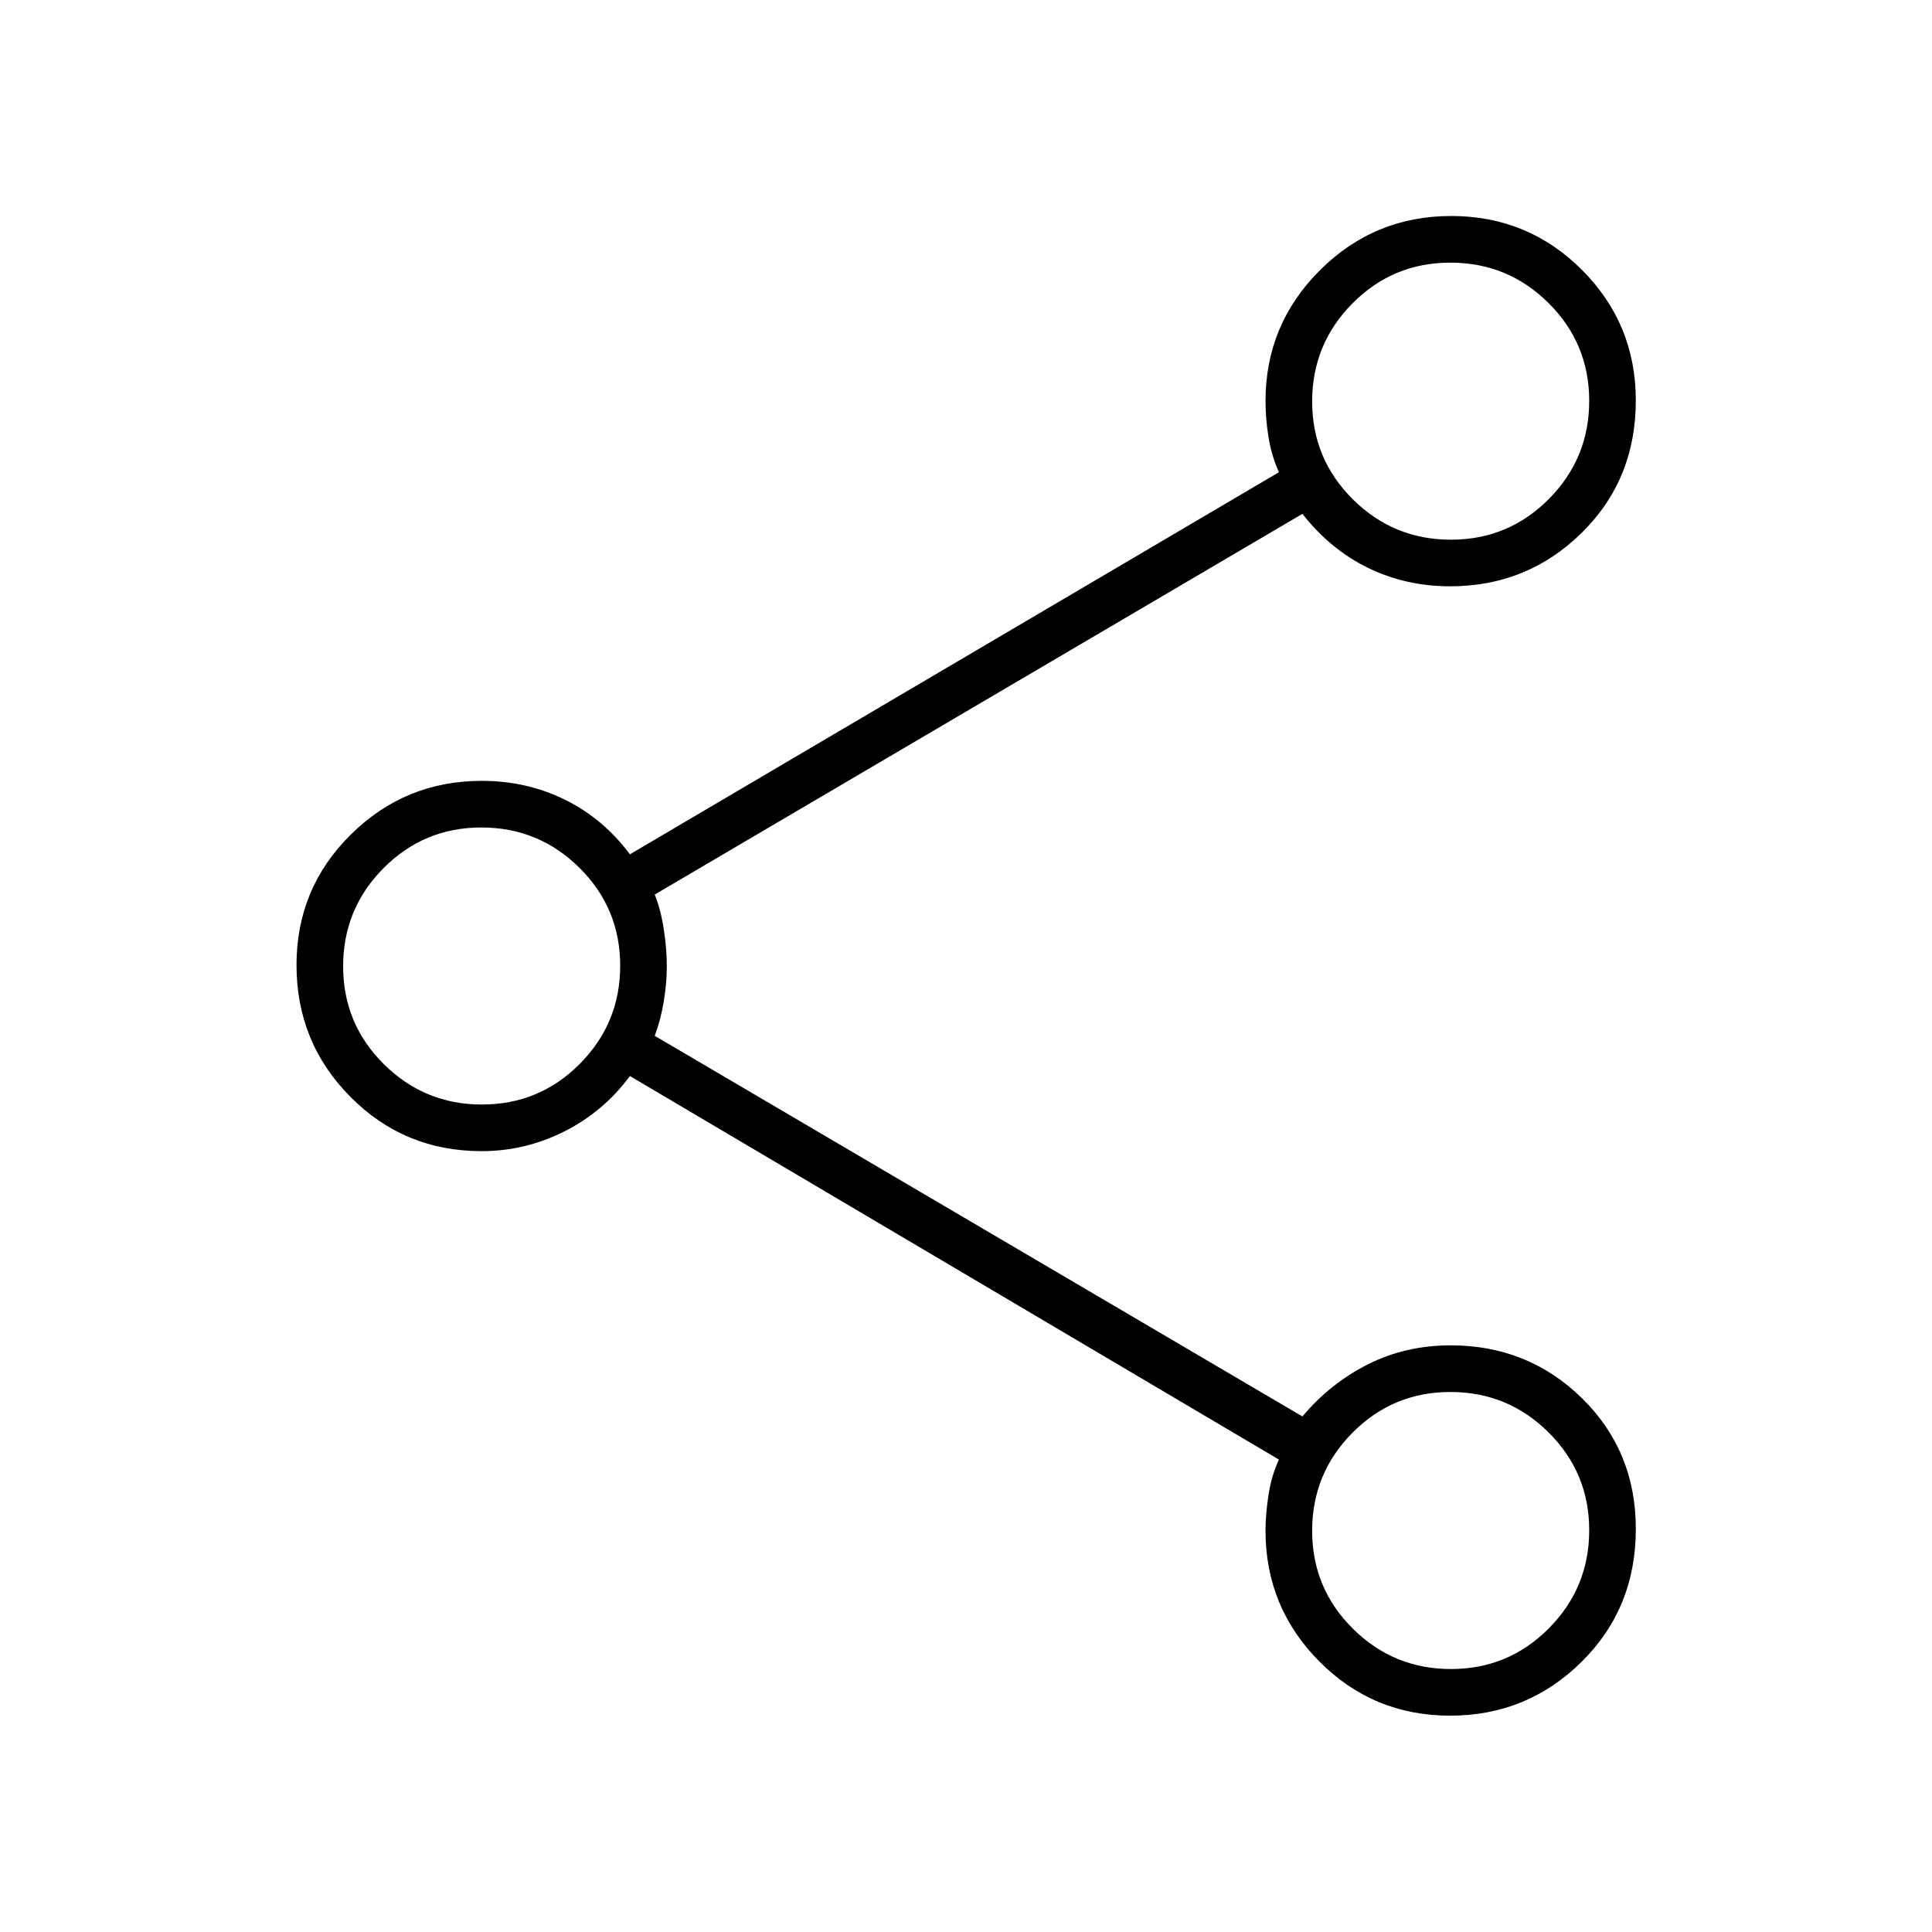 <svg xmlns="http://www.w3.org/2000/svg" height="40" viewBox="0 -960 960 960" width="40"><path d="M720.56-107.5q-38.23 0-64.98-26.93-26.75-26.94-26.75-64.91 0-8.31 1.5-17.95 1.5-9.63 5.17-17.45L313-425.33q-13.03 17.66-32.53 27.5-19.51 9.83-41.18 9.83-38.4 0-65.18-26.98-26.78-26.98-26.78-65.52 0-38.13 26.98-64.81Q201.28-572 239.39-572q22.42 0 41.43 9.42 19.01 9.41 32.18 27.08l322.5-189.86q-3.67-8.04-5.17-17.34-1.5-9.29-1.5-17.97 0-38.11 27.03-65.05 27.02-26.95 65.25-26.95 38.22 0 64.97 26.8t26.75 64.86q0 39.37-26.97 65.85-26.97 26.49-65.25 26.49-22.08 0-40.84-9.16-18.77-9.17-32.6-26.84L325.33-515.5q3 7.45 4.51 17.3 1.5 9.84 1.5 18.2t-1.5 17.53q-1.51 9.16-4.51 17.16l321.84 189.14q13.69-16.33 32.41-25.83t41.29-9.5q38.41 0 65.19 26.26 26.77 26.25 26.77 64.96 0 39.43-27.02 66.11-27.03 26.67-65.25 26.67Zm.41-584.33q28.56 0 48.63-20.21 20.07-20.22 20.07-48.77 0-28.55-20.21-48.62-20.22-20.07-48.77-20.07-28.55 0-48.62 20.21Q652-789.08 652-760.53q0 28.55 20.21 48.63 20.21 20.07 48.76 20.07Zm-481.5 280.66q28.55 0 48.63-20.21 20.07-20.21 20.07-48.76 0-28.55-20.21-48.62-20.22-20.07-48.77-20.07-28.55 0-48.62 20.21-20.07 20.21-20.07 48.76 0 28.55 20.21 48.62 20.21 20.07 48.76 20.07Zm481.5 280.5q28.56 0 48.63-20.21 20.07-20.21 20.07-48.76 0-28.55-20.21-48.62-20.22-20.07-48.77-20.07-28.55 0-48.62 20.21Q652-227.91 652-199.36q0 28.55 20.21 48.62 20.21 20.07 48.76 20.07Zm-.14-630ZM239.33-480Zm481.5 280.5Z"/></svg>